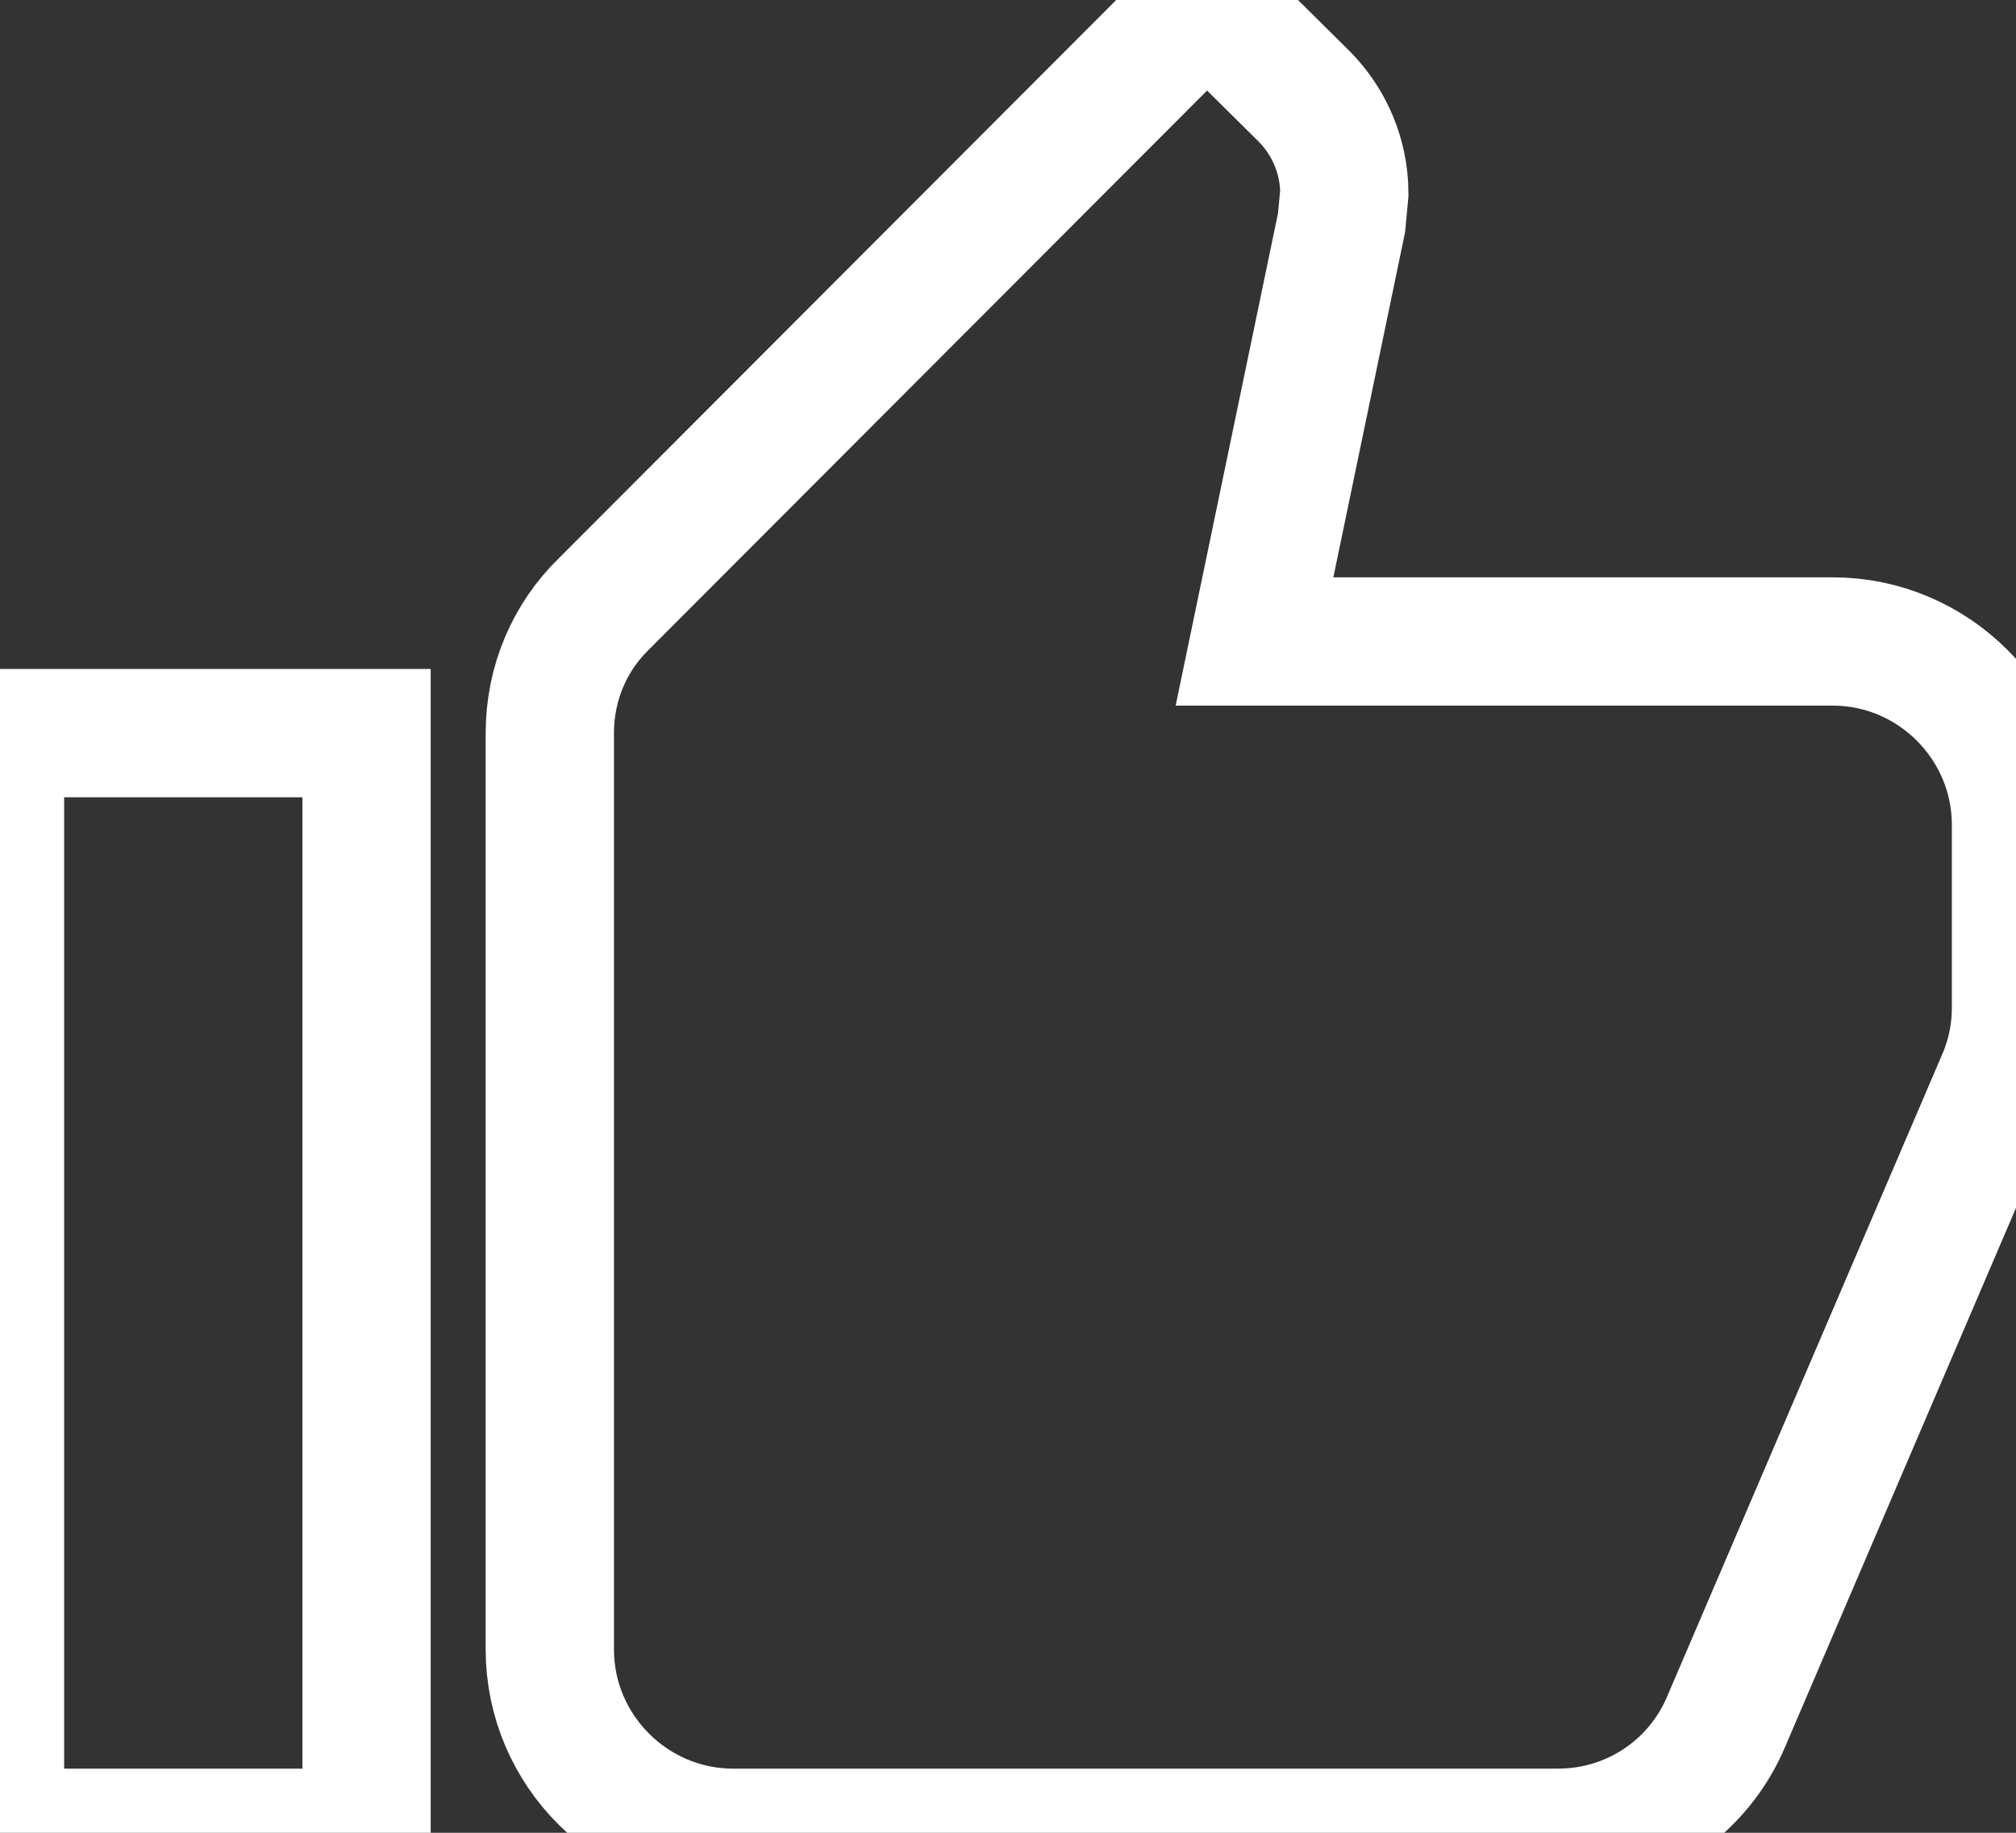<svg xmlns="http://www.w3.org/2000/svg" viewBox="1 1 22 20">
  <rect x="1" y="1" width="22" height="20" fill="#333333" stroke="none"/>
  <path d="M1 21h4V9H1zm22-11c0-1.1-.9-2-2-2h-6.31l.95-4.57.03-.32c0-.41-.17-.79-.44-1.06L14.17 1 7.59 7.59C7.22 7.95 7 8.45 7 9v10c0 1.1.9 2 2 2h9c.83 0 1.54-.5 1.84-1.22l3.02-7.05c.09-.23.14-.47.14-.73z" stroke="#fff" stroke-width="1.4" fill="none"/>
</svg>